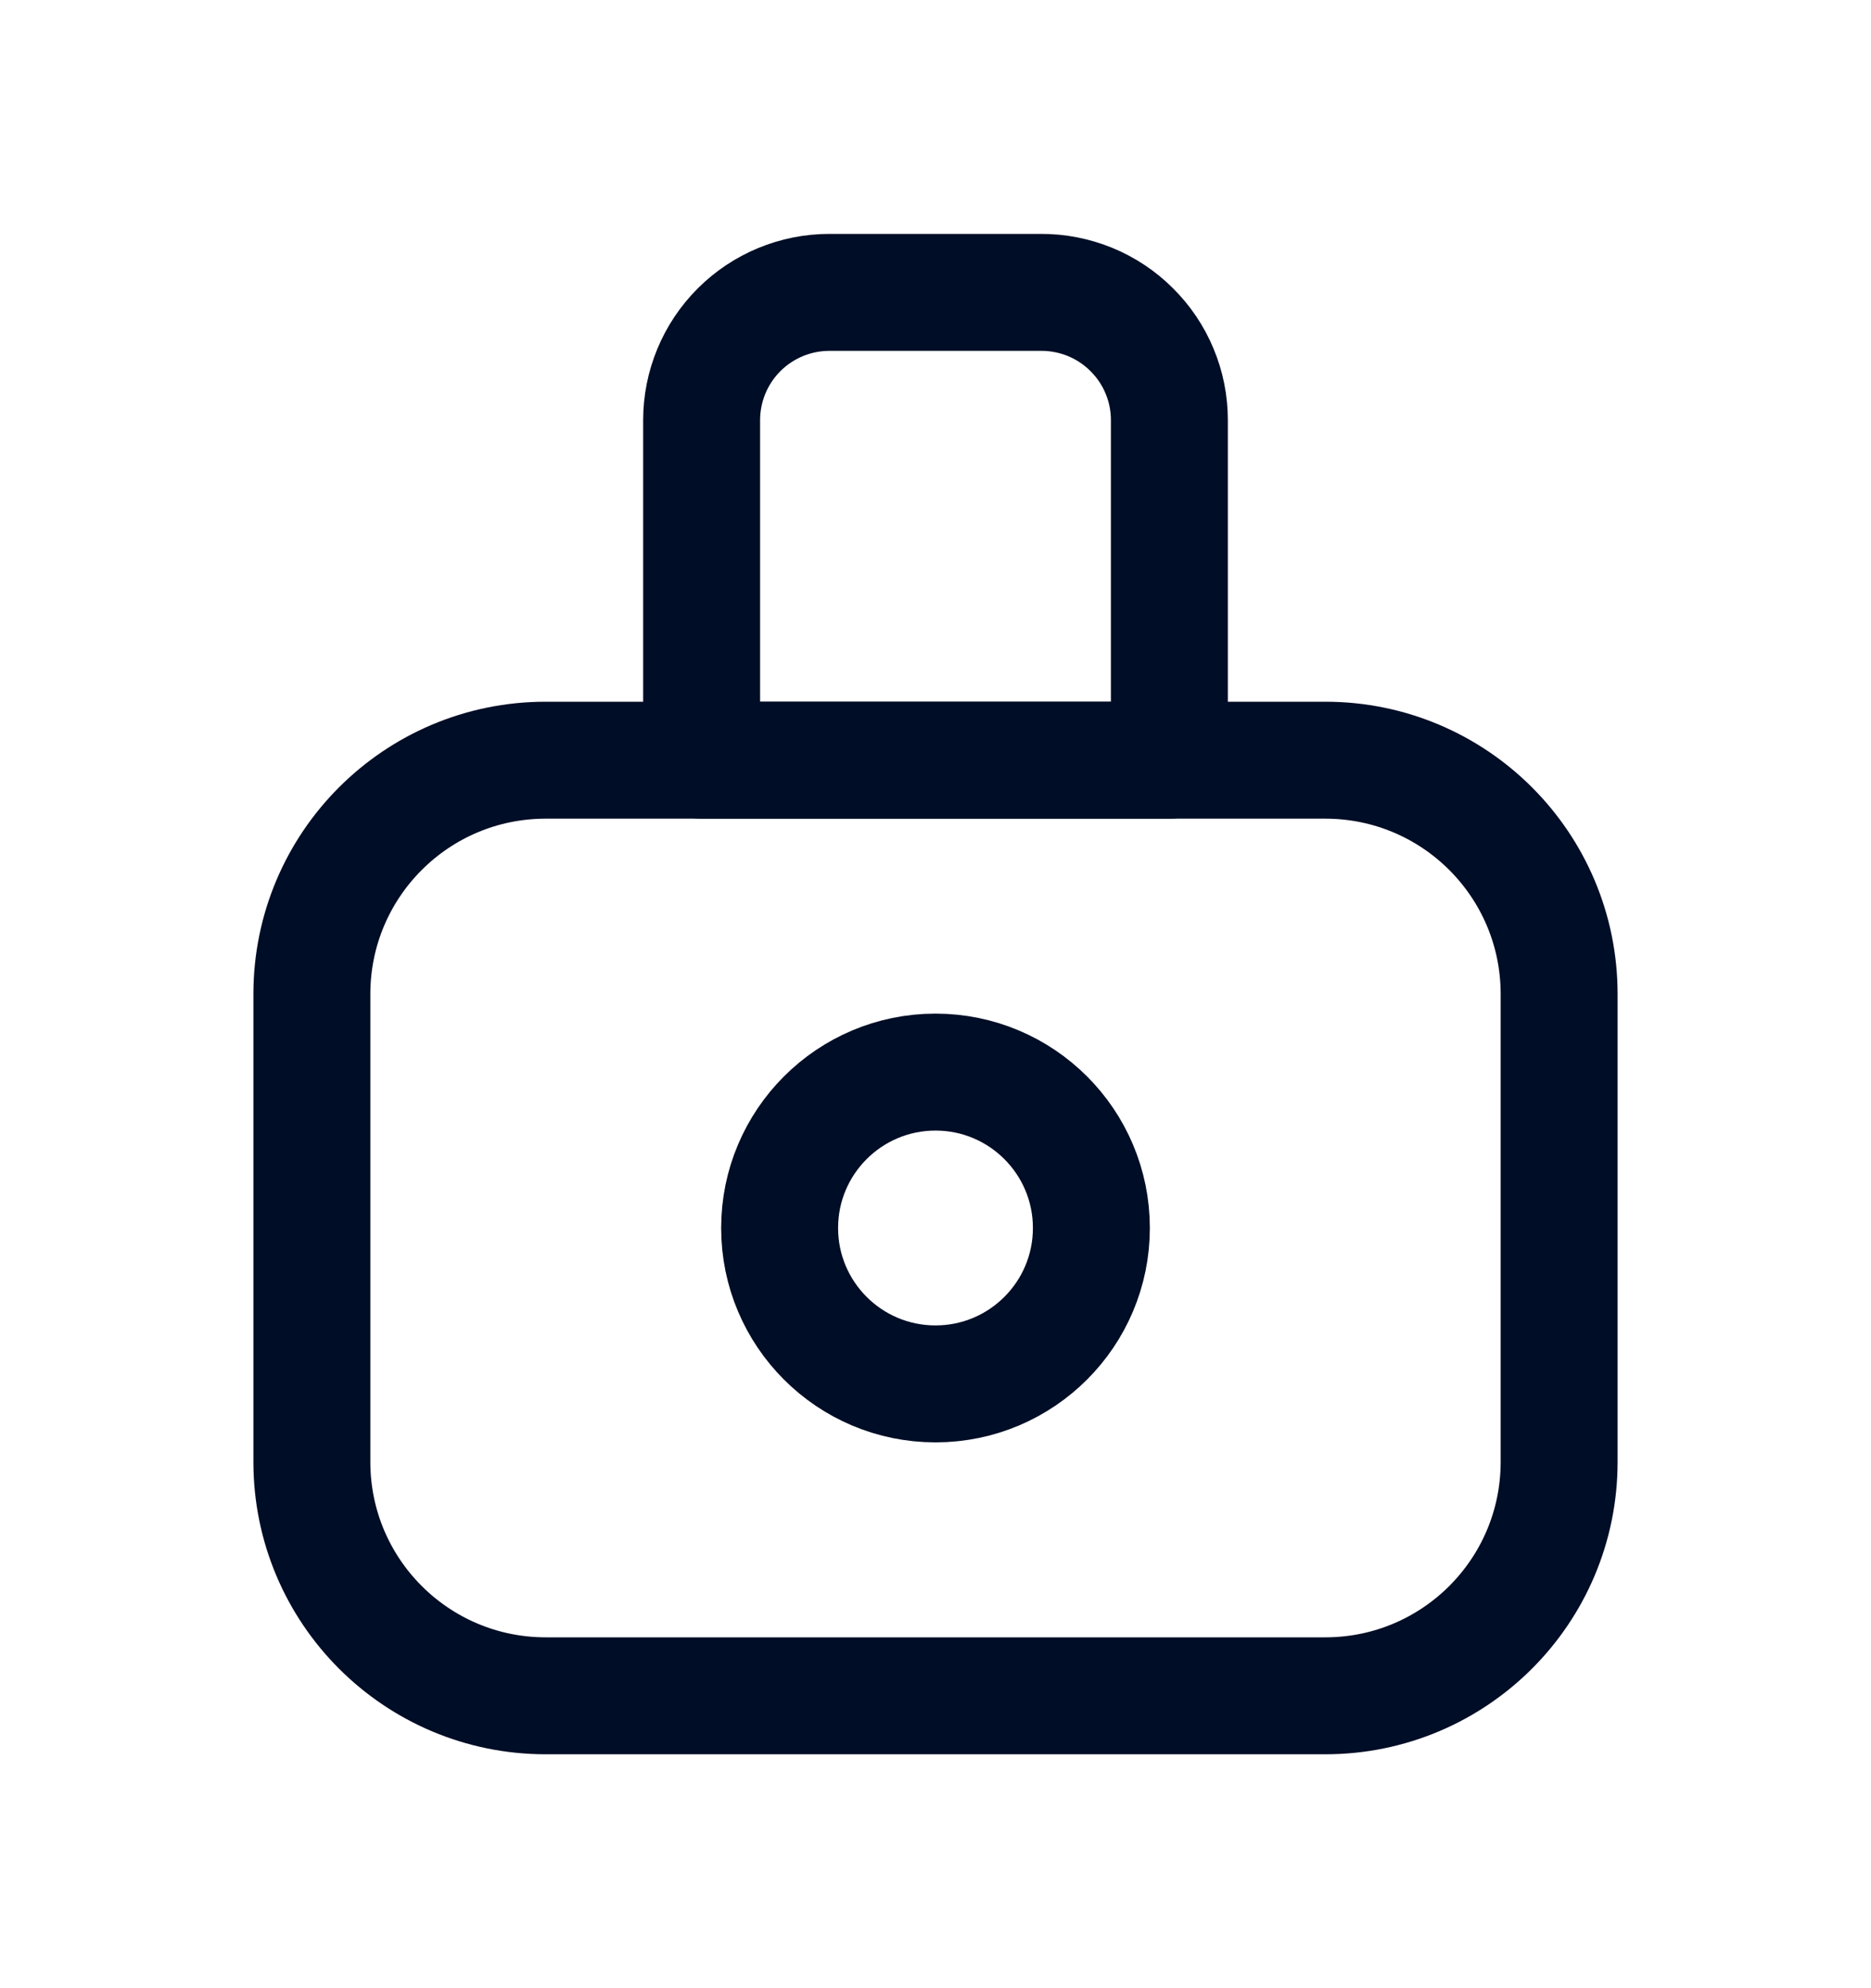 <svg width="16" height="17" viewBox="0 0 16 17" fill="none" xmlns="http://www.w3.org/2000/svg">
<path d="M11.333 6.5H4.667C3.562 6.5 2.667 7.395 2.667 8.5V12.5C2.667 13.605 3.562 14.5 4.667 14.5H11.333C12.438 14.5 13.333 13.605 13.333 12.5V8.5C13.333 7.395 12.438 6.5 11.333 6.5Z" stroke="#000D26" stroke-linecap="round" stroke-linejoin="round"/>
<path d="M7.093 2.5H8.9C9.044 2.499 9.187 2.527 9.32 2.581C9.454 2.636 9.575 2.716 9.677 2.818C9.78 2.92 9.861 3.04 9.916 3.173C9.972 3.306 10 3.449 10 3.593V6.5H6V3.593C6 3.303 6.115 3.025 6.32 2.82C6.525 2.615 6.803 2.5 7.093 2.5Z" stroke="#000D26" stroke-linecap="round" stroke-linejoin="round"/>
<path d="M8 11.833C8.736 11.833 9.333 11.236 9.333 10.5C9.333 9.764 8.736 9.167 8 9.167C7.264 9.167 6.667 9.764 6.667 10.5C6.667 11.236 7.264 11.833 8 11.833Z" stroke="#000D26" stroke-linecap="round" stroke-linejoin="round"/>
</svg>
